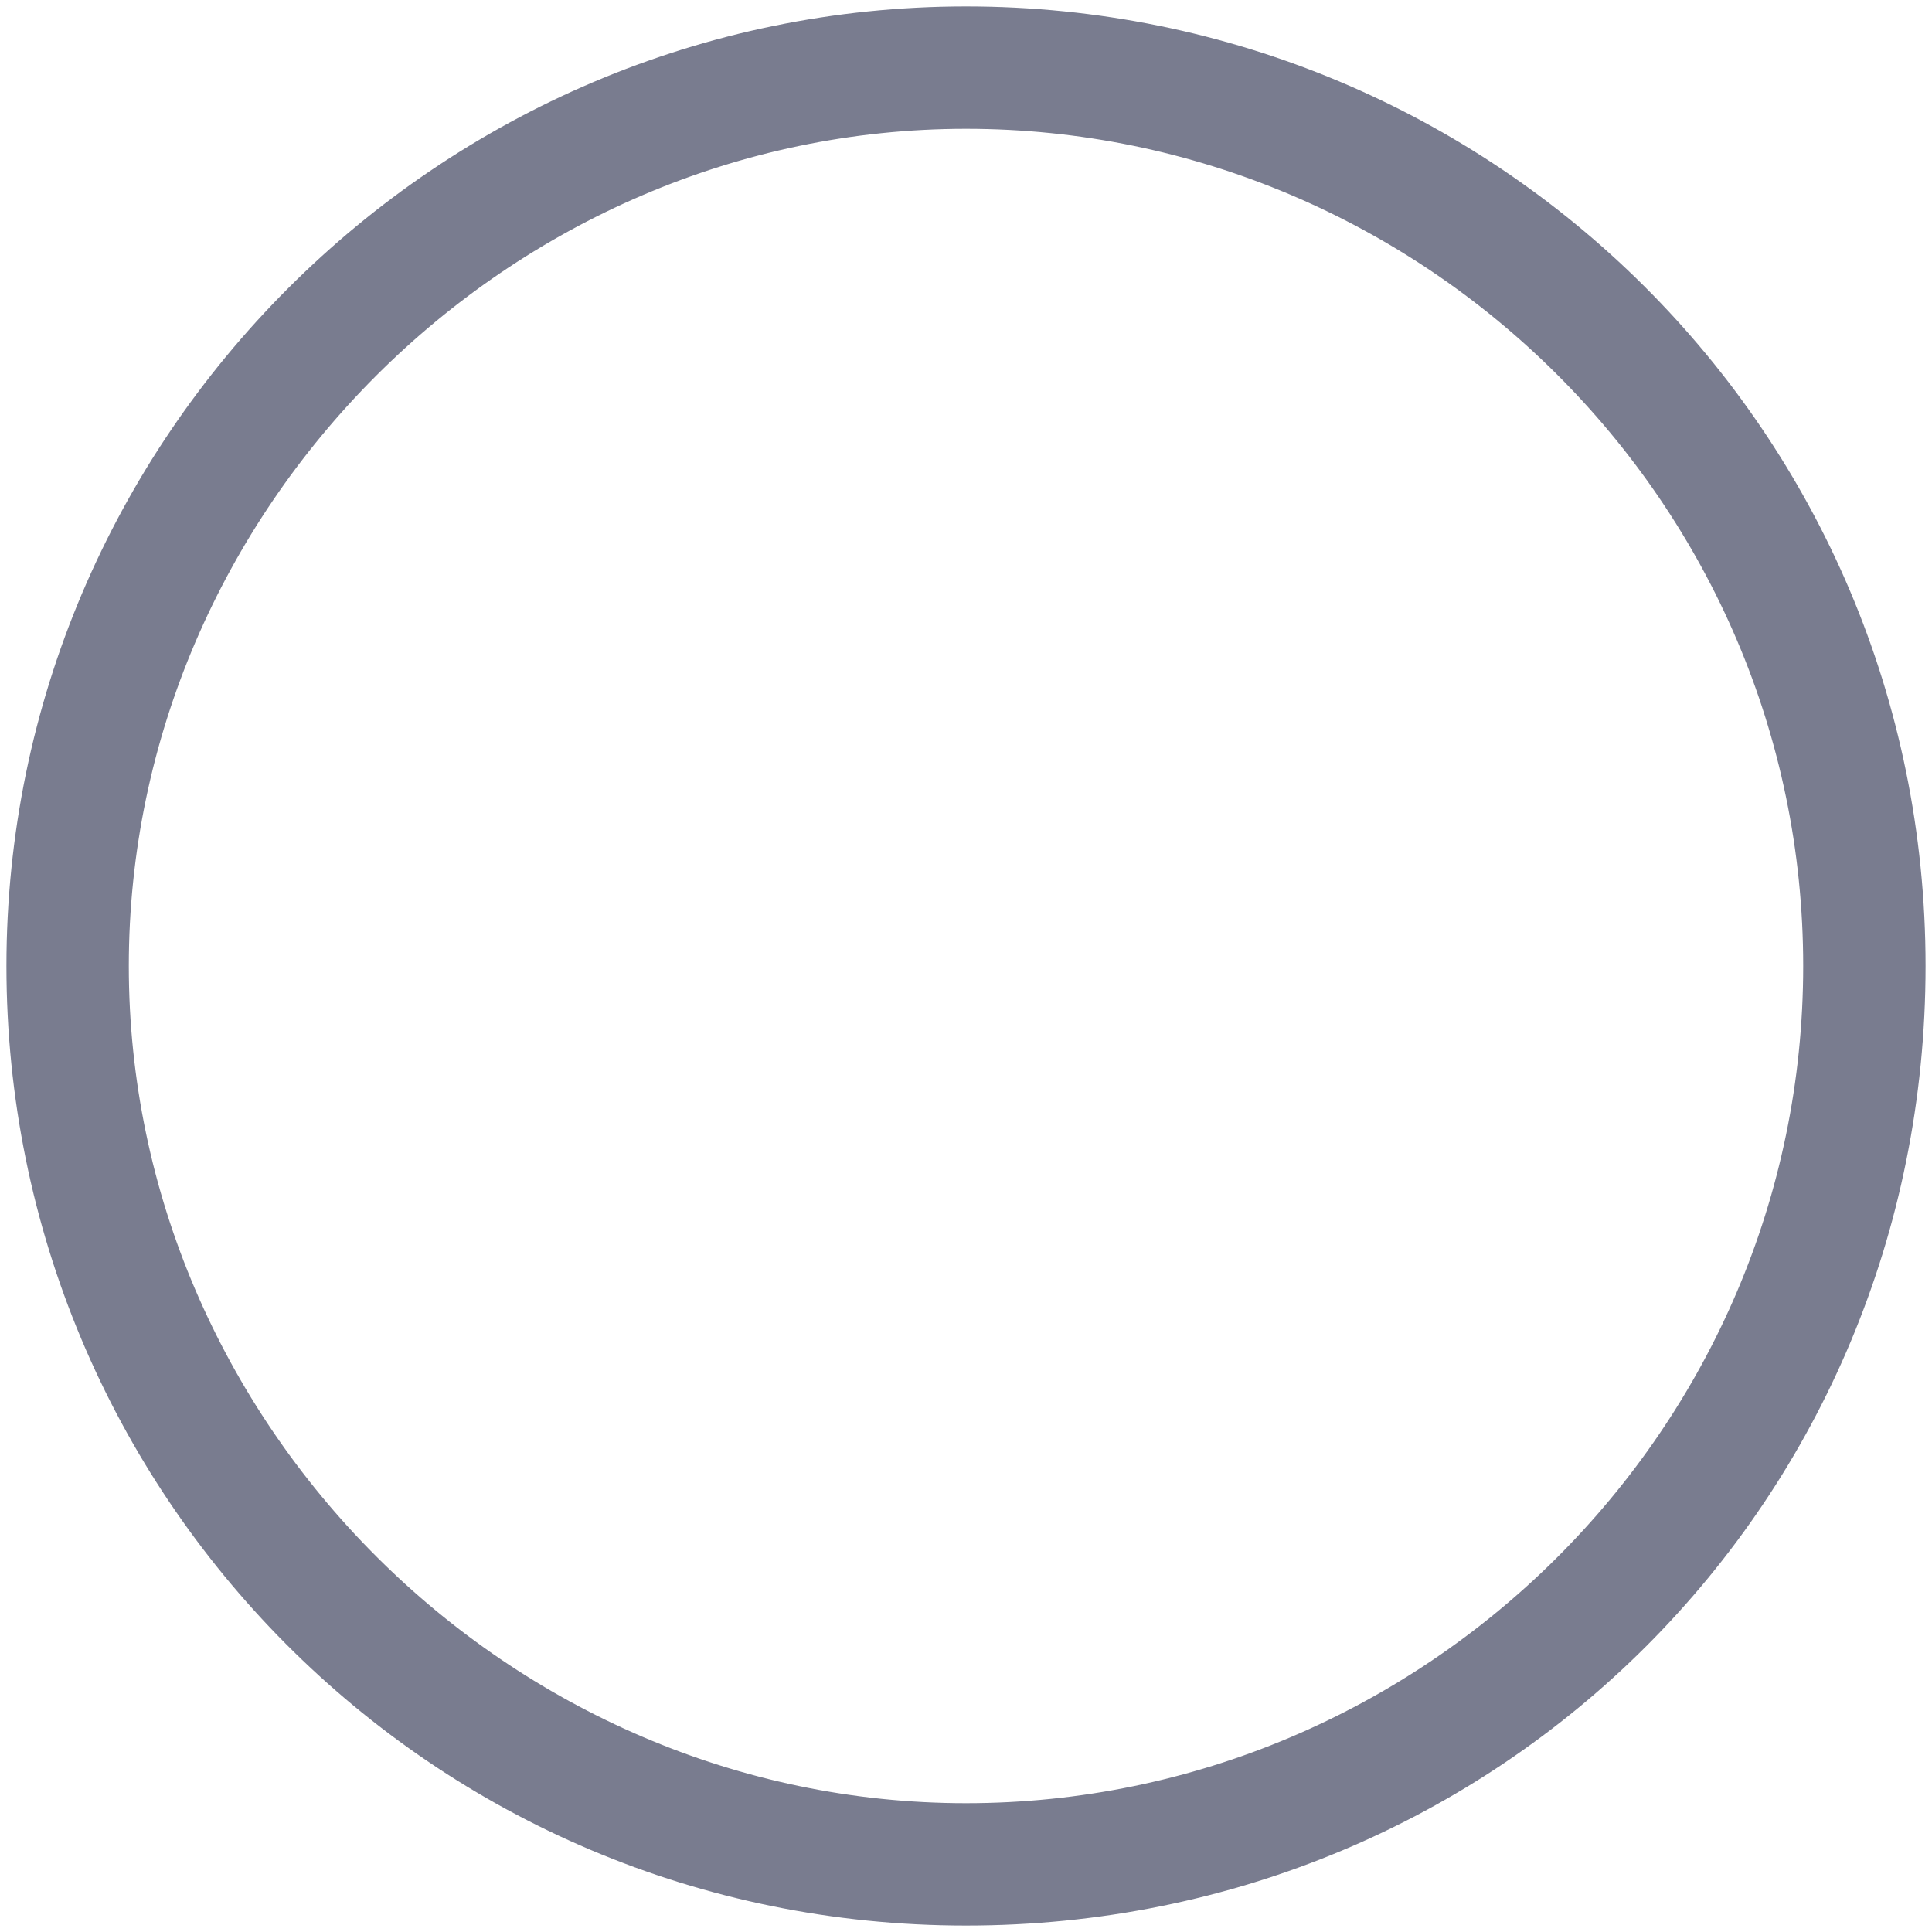 <svg xmlns="http://www.w3.org/2000/svg" viewBox="0 0 30 30"><path d="M15 .1C6.8.1.1 6.8.1 15S6.7 29.9 15 29.9 29.9 23.3 29.9 15 23.2.1 15 .1zM15 28C7.9 28 2 22.1 2 15S7.9 2 15 2s13 5.8 13 13-5.9 13-13 13z" fill="#797c8f"/></svg>